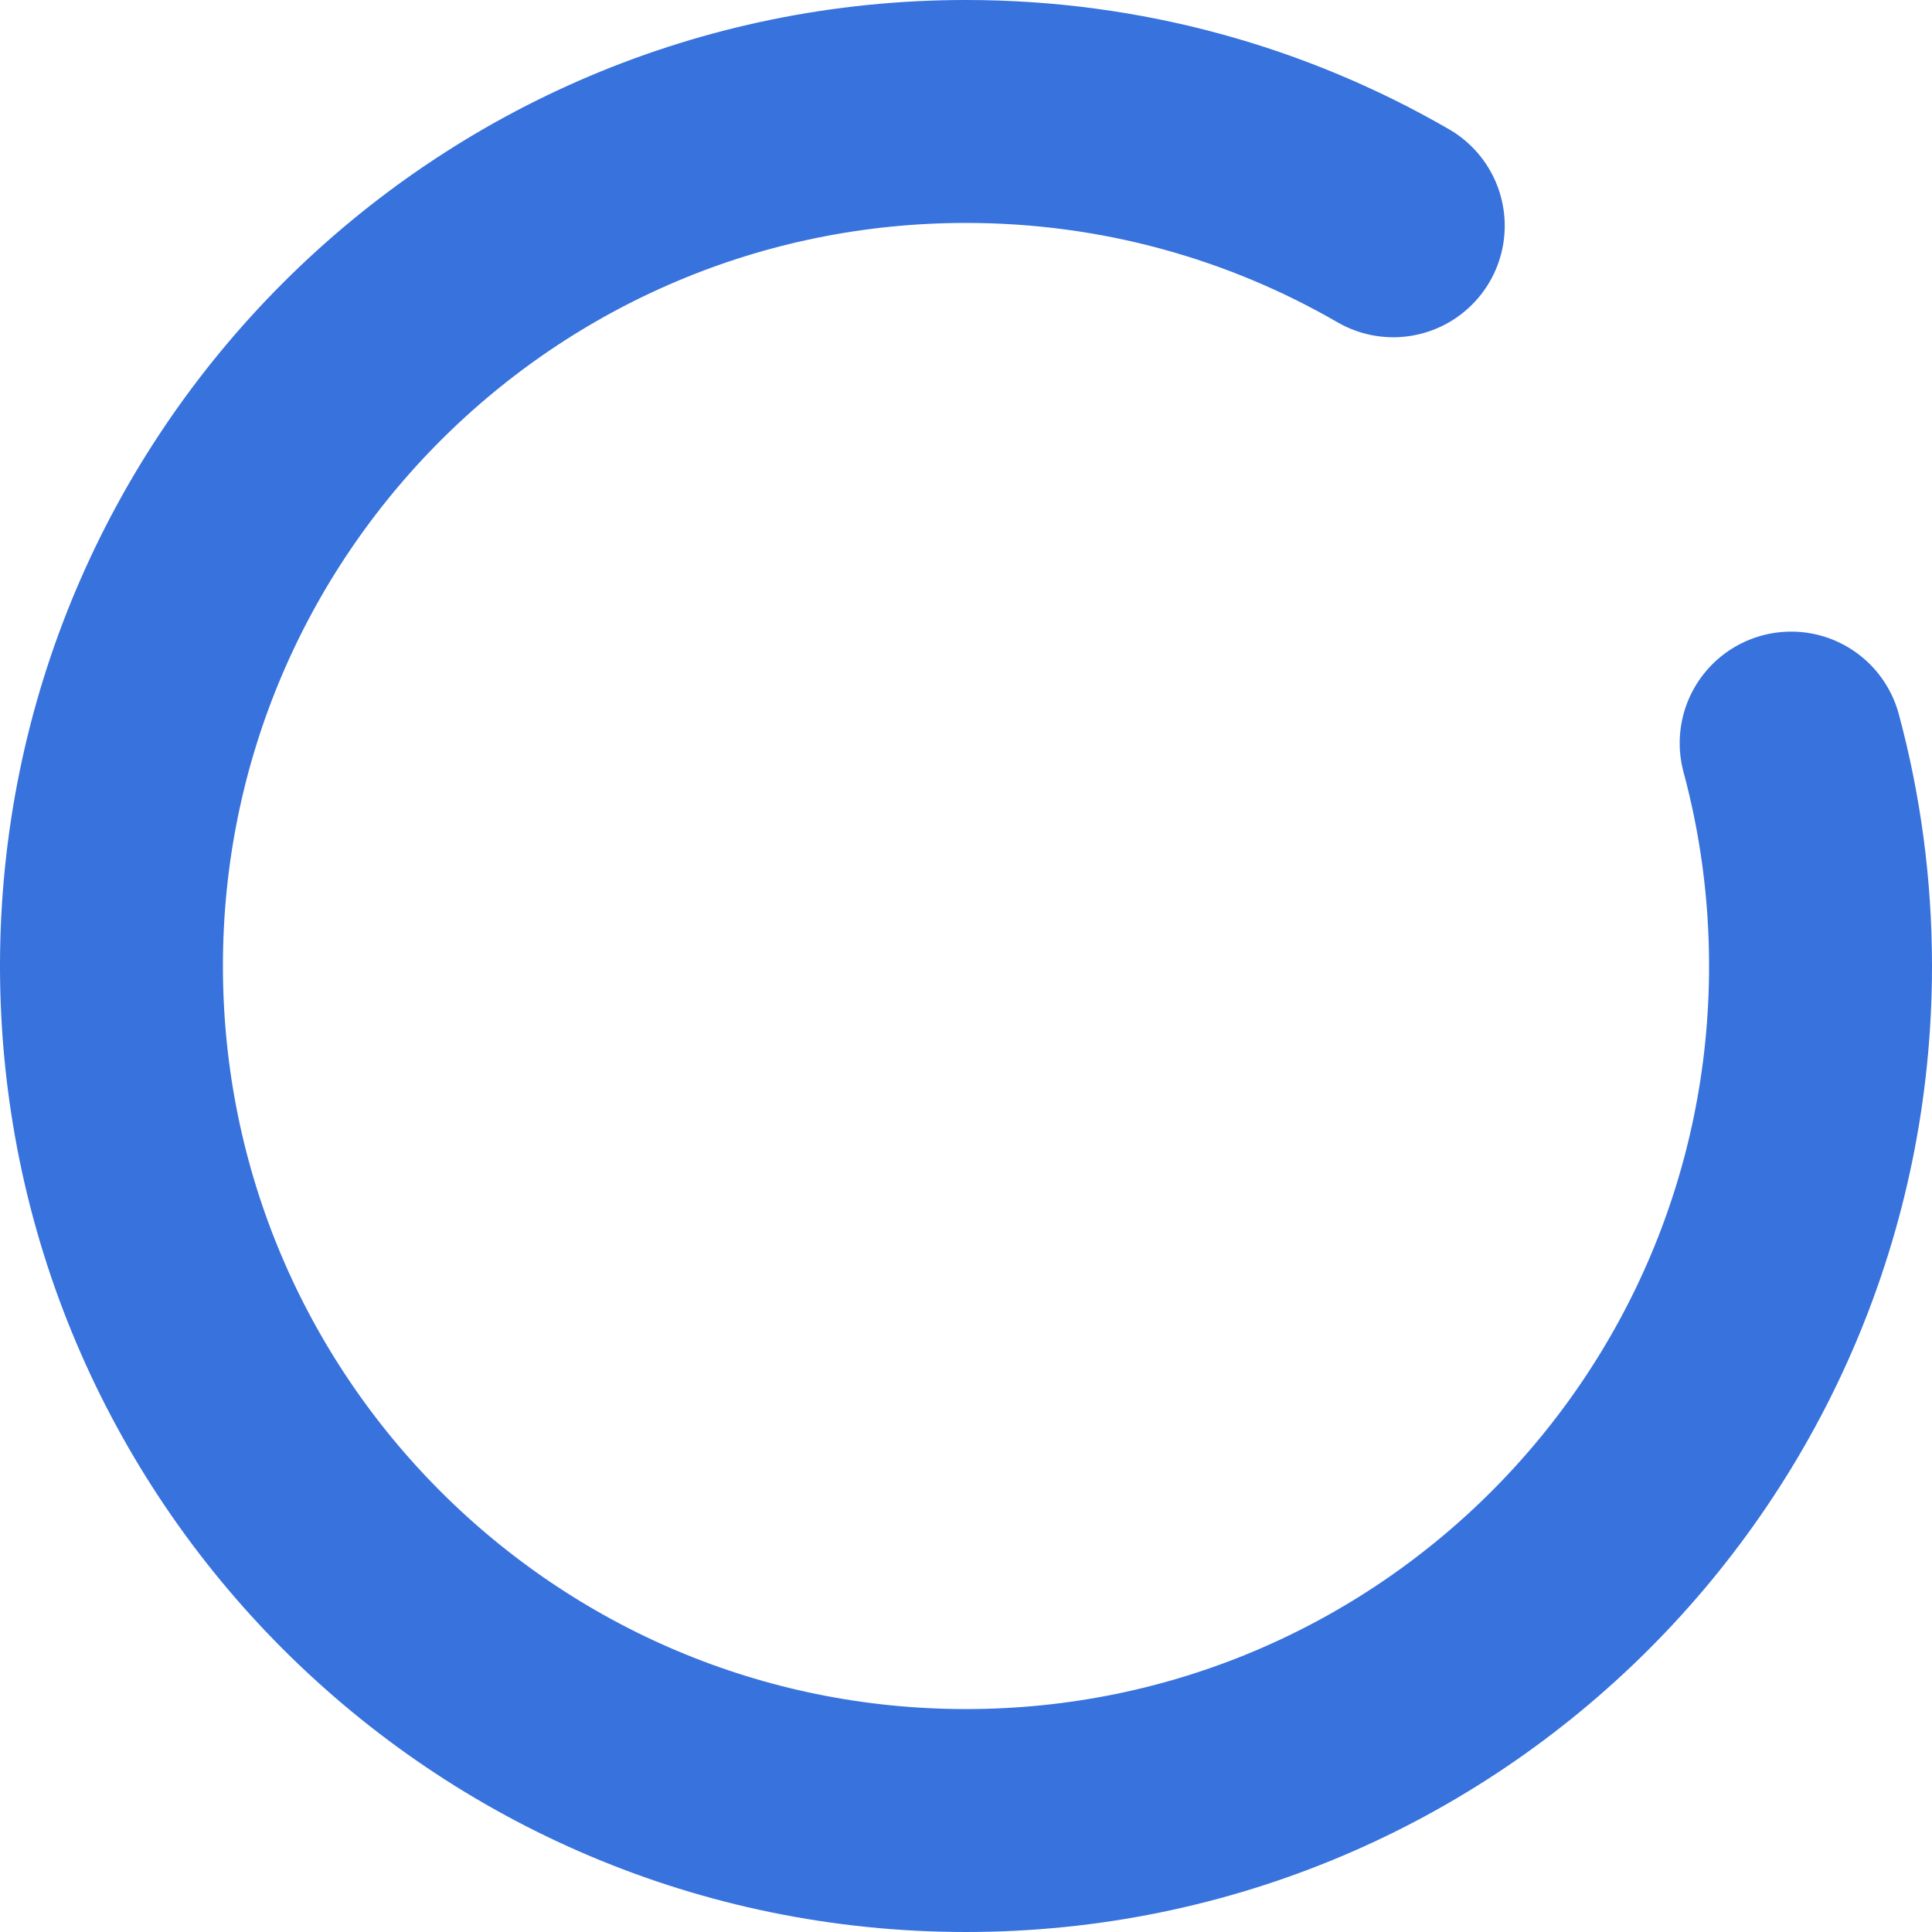 <svg
  width="52"
  height="52"
  viewBox="0 0 52 52"
  fill="none"
  xmlns="http://www.w3.org/2000/svg"
>
  <path
    d="M37.5 6.077C34.117 4.12 30.189 3 26 3C13.297 3 3 13.297 3 26C3 38.703 13.297 49 26 49C38.703 49 49 38.703 49 26C49 23.924 48.725 21.913 48.209 20"
    stroke="#3772DD"
    stroke-width="6"
    stroke-linecap="round"
  />
</svg>
